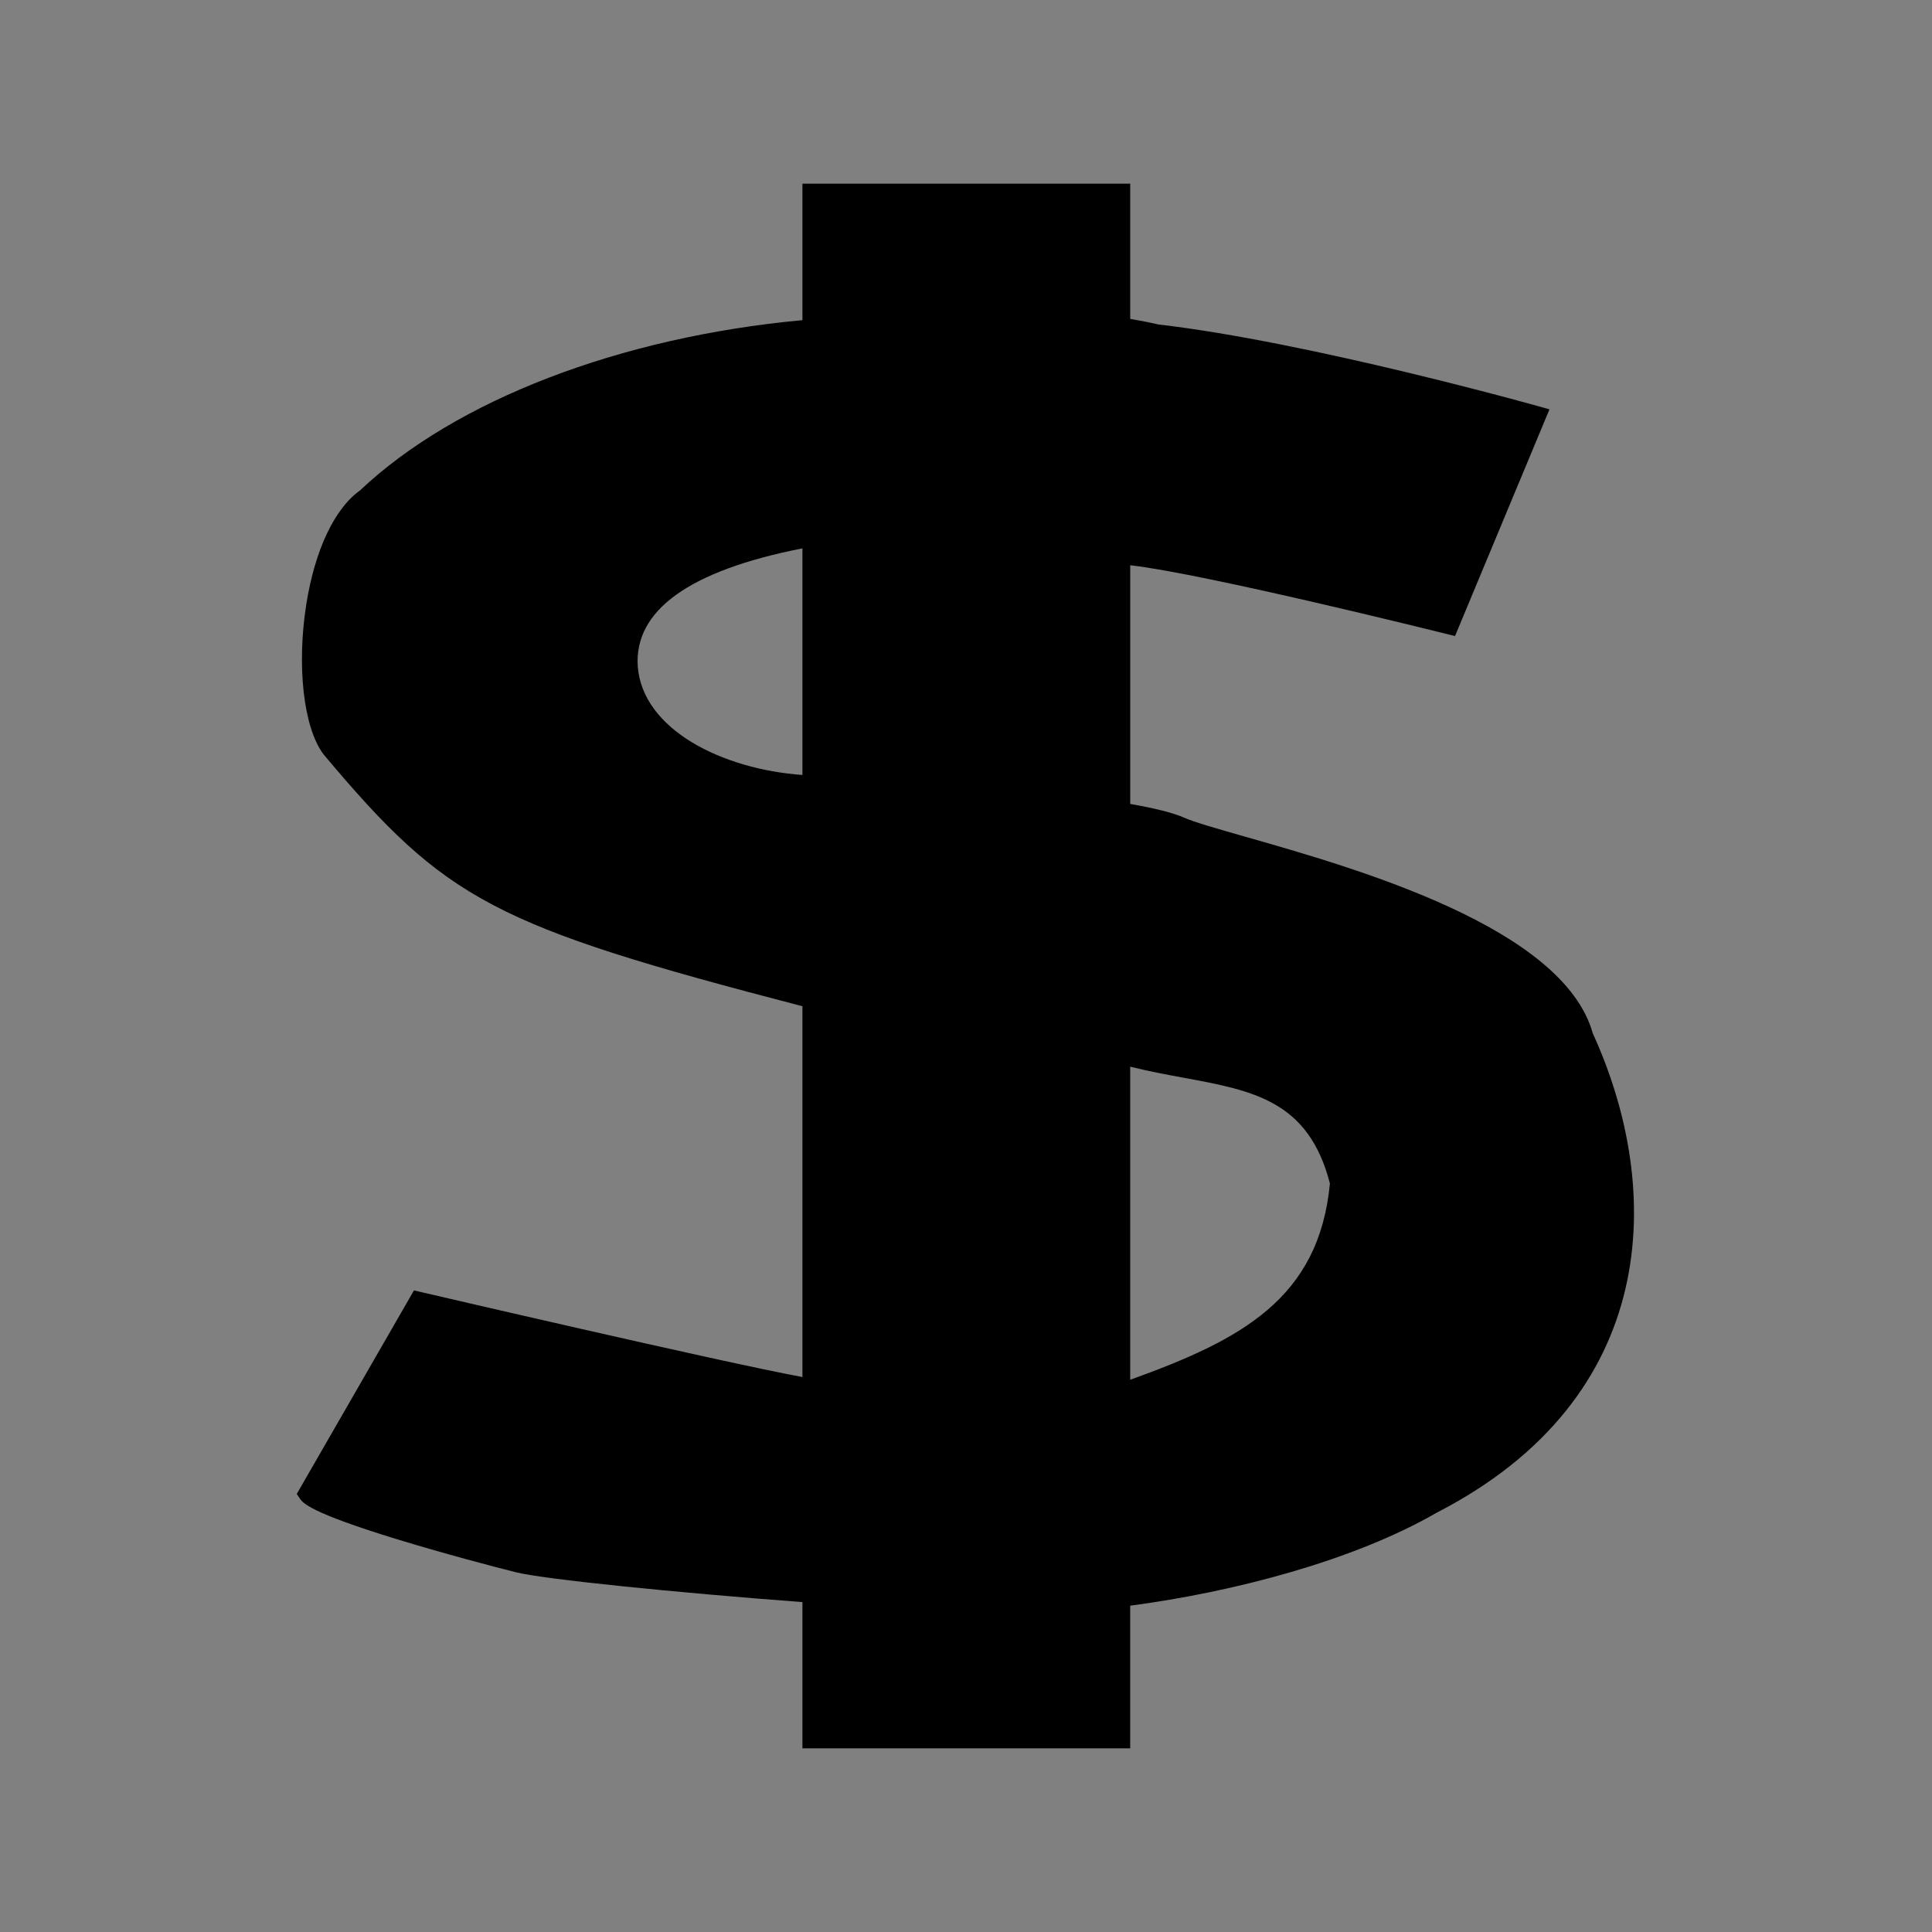 <svg enable-background="new -235.433 -235.433 579.997 579.997" height="579.997" viewBox="-235.433 -235.433 579.997 579.997" width="579.997" xmlns="http://www.w3.org/2000/svg">
<rect x="-235.433" y="-235.433" width="579.997" height="579.997" fill="#808080" stroke="none"/>
<path d="m242.743 74.804c-8.929-31.852-70.883-49.511-104.2-59.008-8.628-2.46-15.443-4.402-18.604-5.807-3.264-1.451-8.953-2.817-16.074-4.077v-71.658c22.621 2.583 94.586 20.534 95.367 20.729l2.141.535 28.355-68.061-2.782-.785c-.688-.194-69.212-19.432-114.647-24.701-2.714-.635-5.545-1.183-8.434-1.668v-40.601h-98.404v40.978c-54.789 5.083-104.099 23.996-132.813 51.111-7.655 5.472-13.519 17.862-16.102 34.044-2.97 18.609-.864 37.178 5.121 45.157l.088.11c36.791 43.8 50.697 51.338 143.706 75.546v111.314c-24.457-4.524-113.79-25.35-114.764-25.577l-1.854-.433-35.181 61.099.883 1.323c.906 1.357 2.791 4.184 29.1 12.247 13.851 4.245 28.999 8.246 35.768 9.94 8.552 2.136 48.006 6.096 86.049 8.967v43.902h98.403v-42.829c31.264-4.13 67.268-13.617 91.935-27.879 67.293-34.549 68.388-96.954 46.943-143.918zm-138.879 9.989c5.471 1.365 10.814 2.355 16.021 3.317 20.964 3.87 37.547 6.93 43.932 31.769-3.332 34.655-26.771 46.965-59.953 58.9zm-98.403-87.574c-24.134-1.735-47.976-13.644-49.433-32.575-1.125-16.869 15.505-28.788 49.433-35.451z" fill="rgba(0,0,0,1.0) #000" fill-opacity="255" stroke="rgba(255,255,255,1.0) #FFF" stroke-opacity="255" stroke-width="0 0"/>
</svg>
